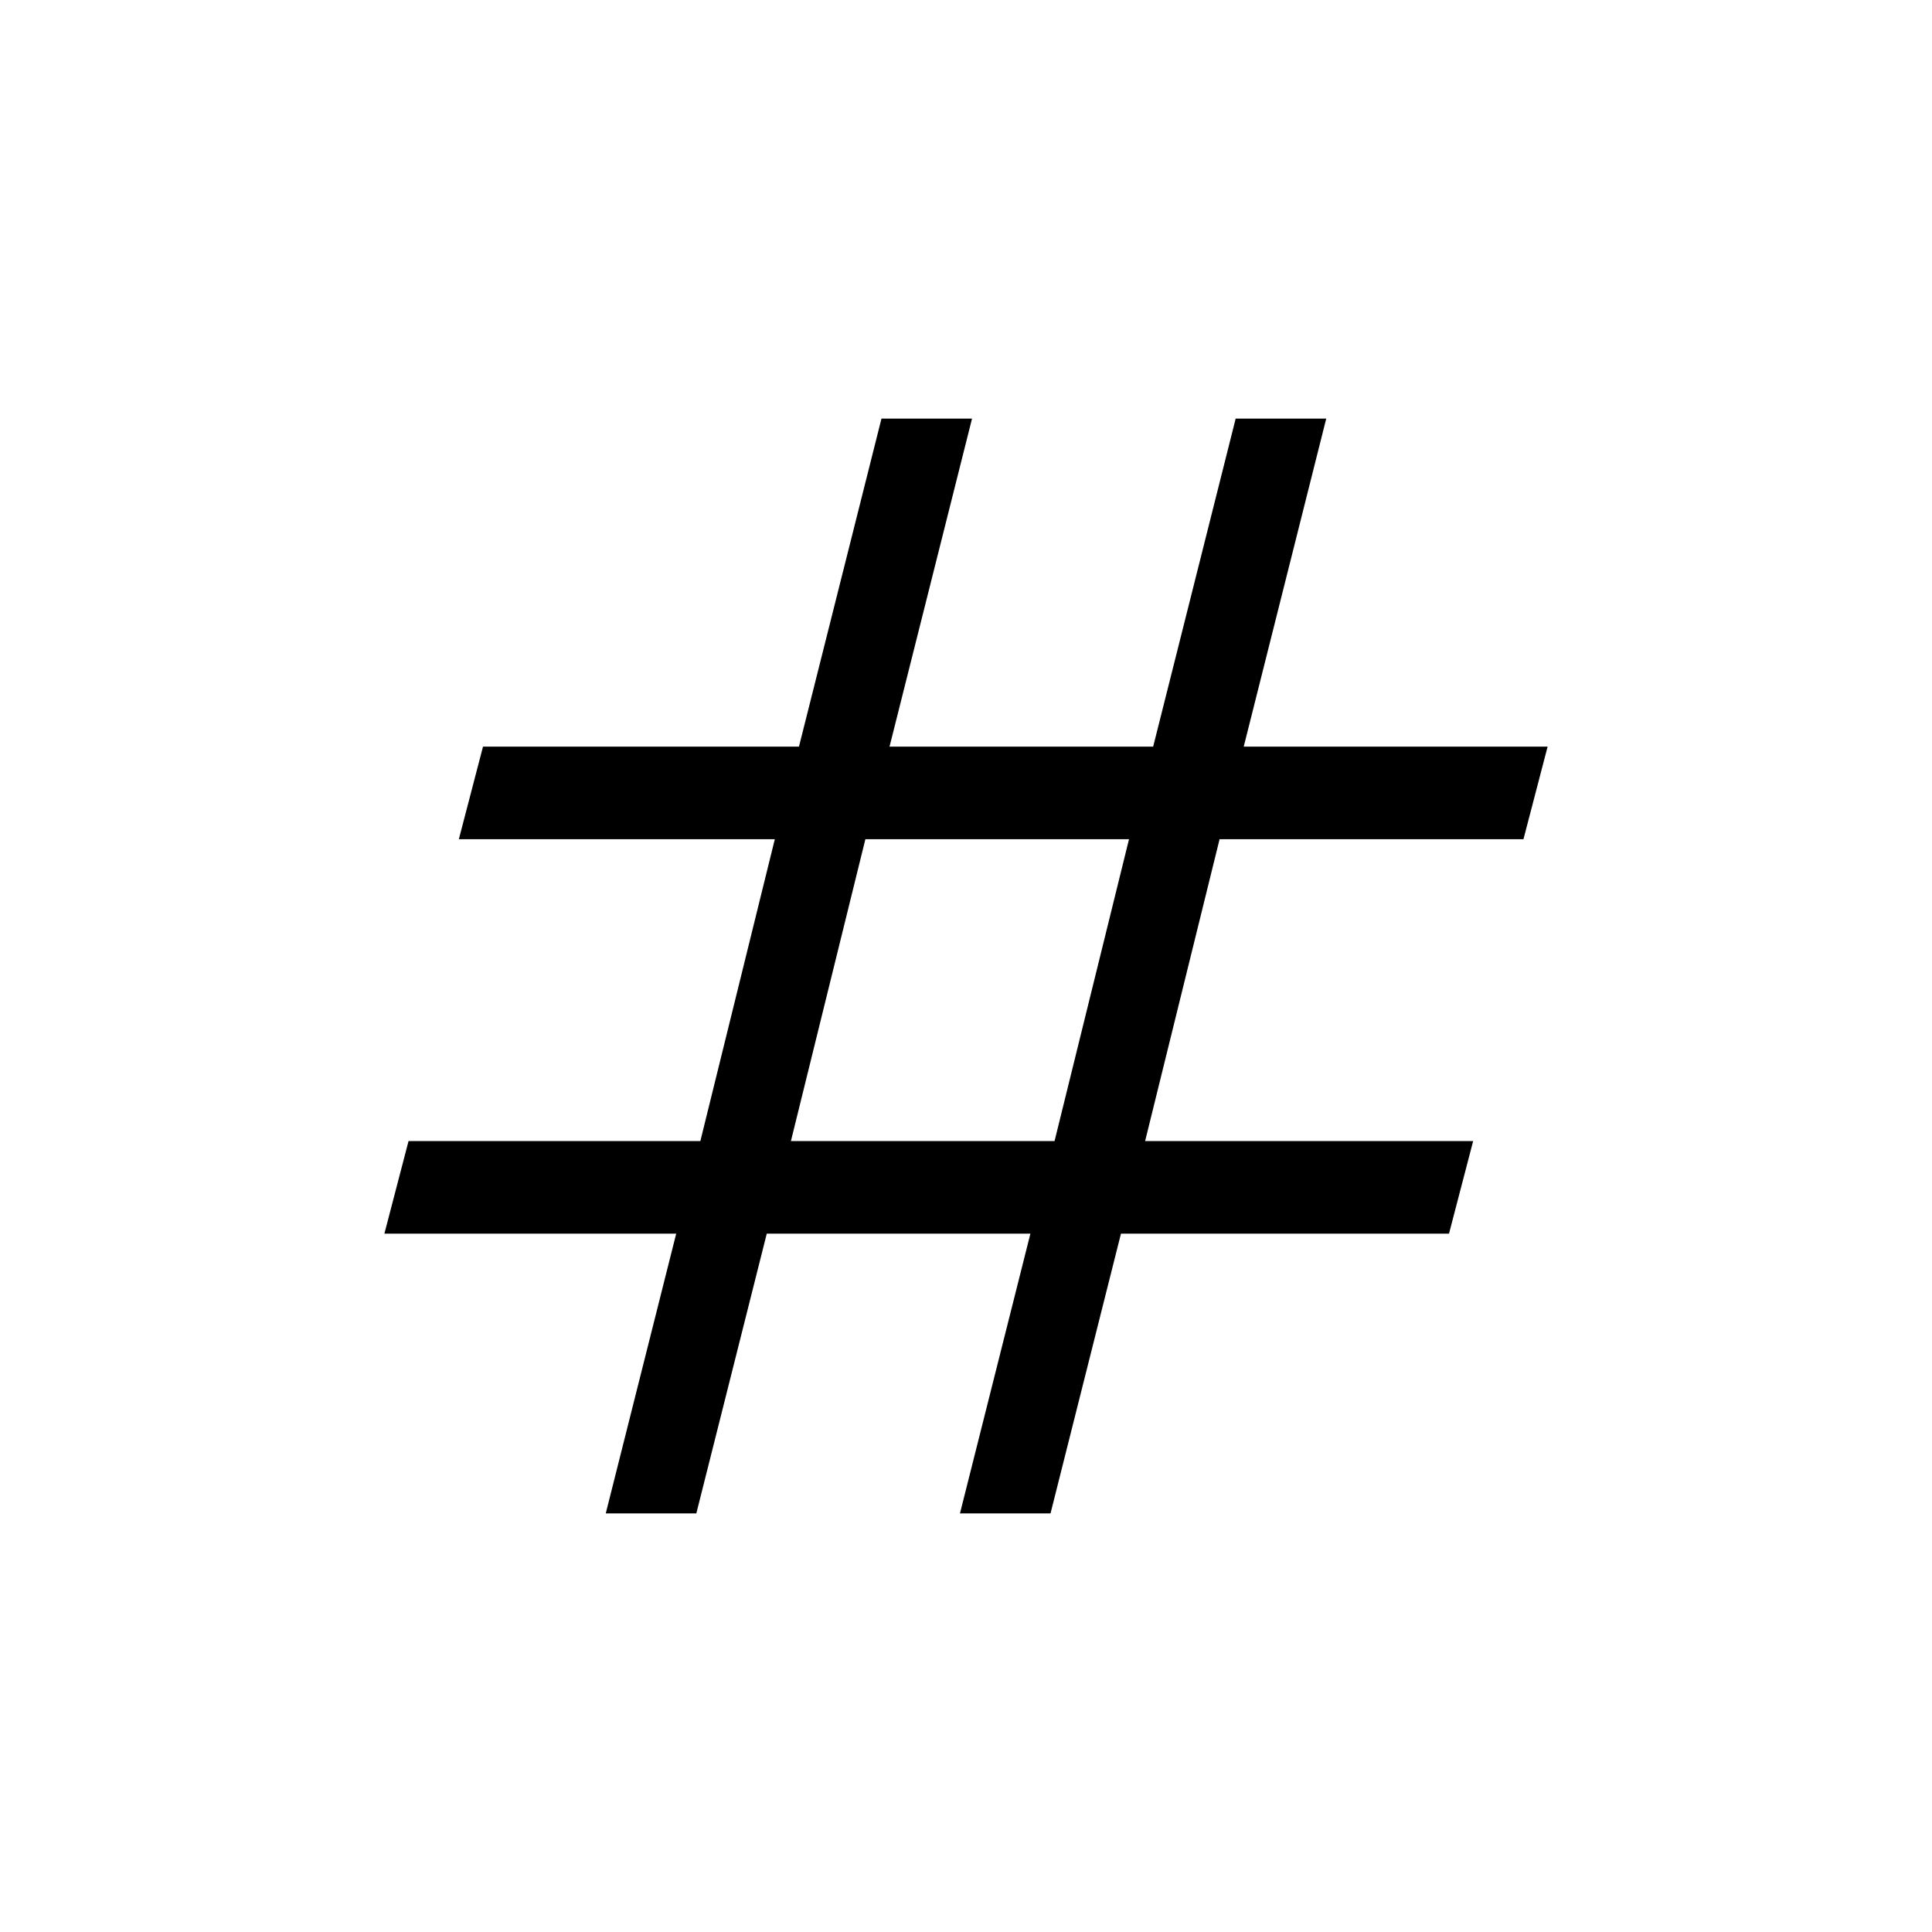 <svg xmlns="http://www.w3.org/2000/svg" height="20" viewBox="0 -960 960 960" width="20"><path d="m301-208 35-139H191l12-46h145l37-150H228l12-46h157l41-163h45l-41 163h131l41-163h45l-41 163h151l-12 46H606l-37 150h163l-12 46H557l-35 139h-45l35-139H381l-35 139h-45Zm92-185h131l37-150H430l-37 150Z"/></svg>